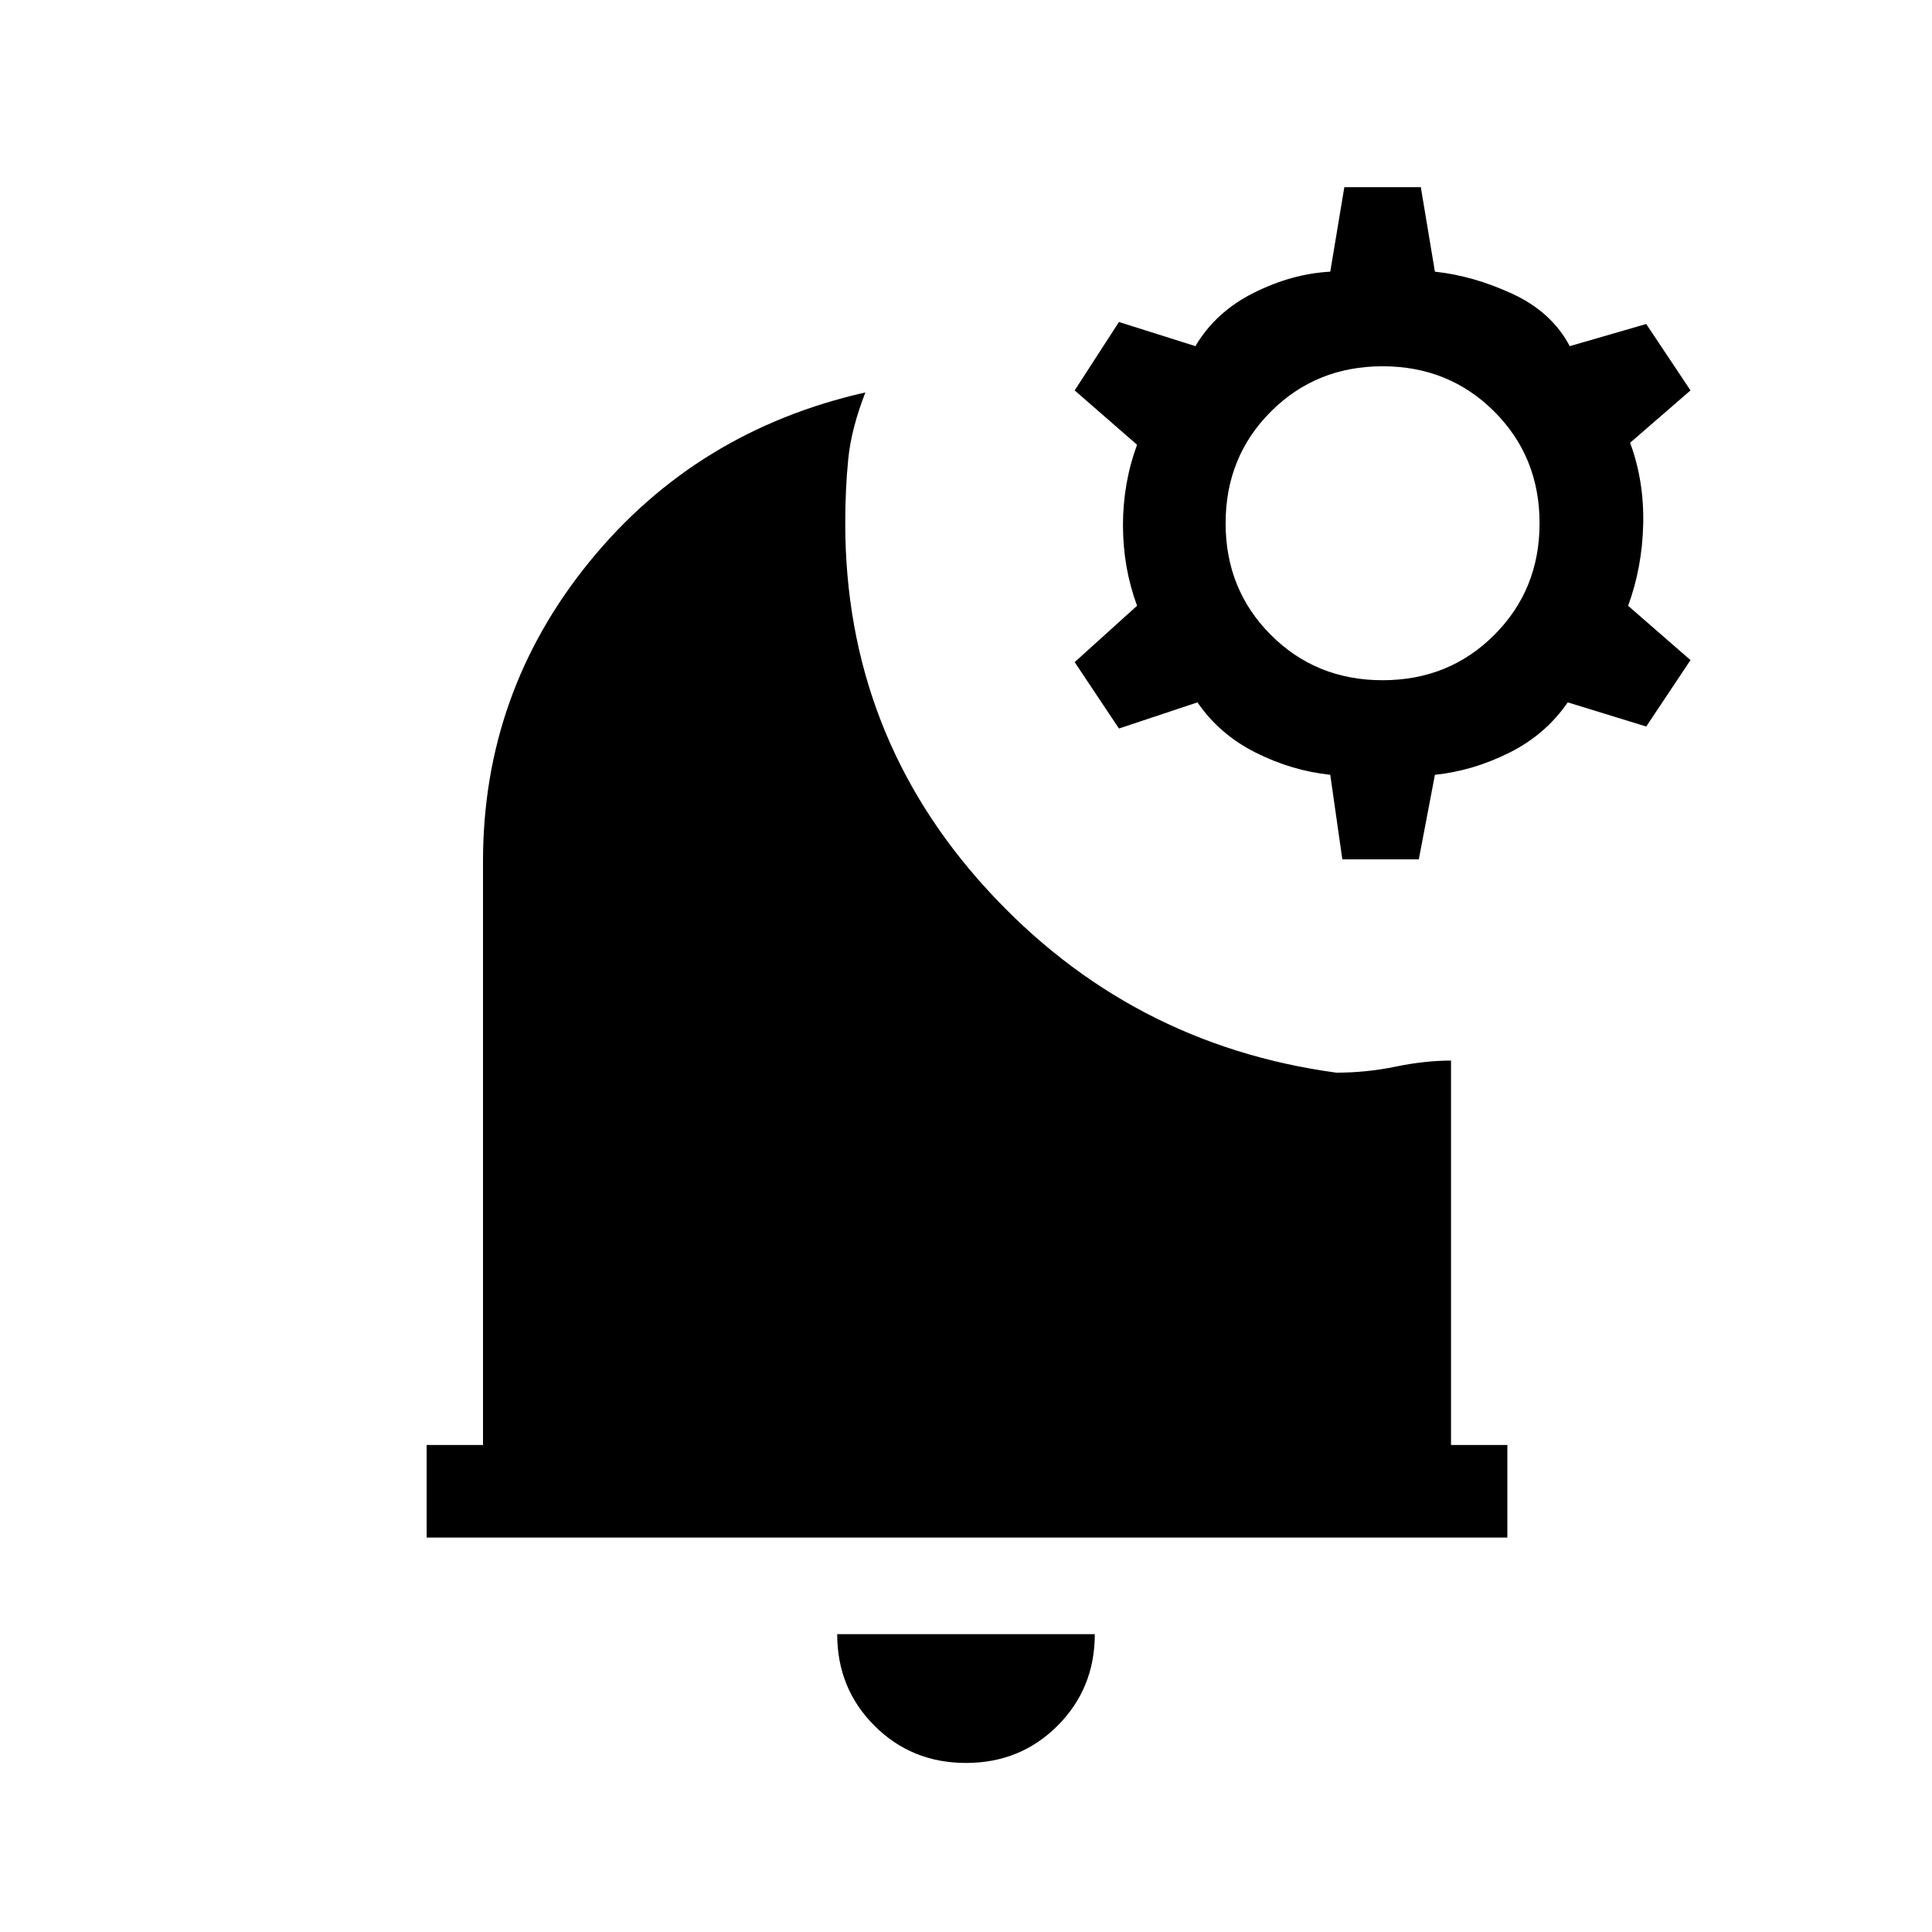 <svg xmlns="http://www.w3.org/2000/svg" height="20" viewBox="0 -960 960 960" width="20"><path d="M480-84q-27 0-45.5-18.5T416-148h128q0 27-18.5 45.5T480-84ZM212-196v-46h28v-290q0-84 53-149t137-84q-7 18-8.5 33t-1.5 32q0 105 70.5 182T664-427q15 0 29.5-3t27.5-3v191h28v46H212Zm455-337-6-42q-19-2-37-11t-29-25l-39 13-22-33 31-28q-7-19-7-40t7-40l-31-27 22-34 38 12q10-17 29-26.5t38-10.5l7-42h38l7 42q19 2 38.5 11t28.5 26l38-11 22 33-30 26q7 19 6.5 40.5T809-659l31 27-22 33-39-12q-11 16-29 25t-37 11l-8 42h-38Zm20-89q33 0 55.5-22.5T765-700q0-33-22.5-55.5T687-778q-33 0-55.5 22.5T609-700q0 33 22.5 55.5T687-622Z"/></svg>